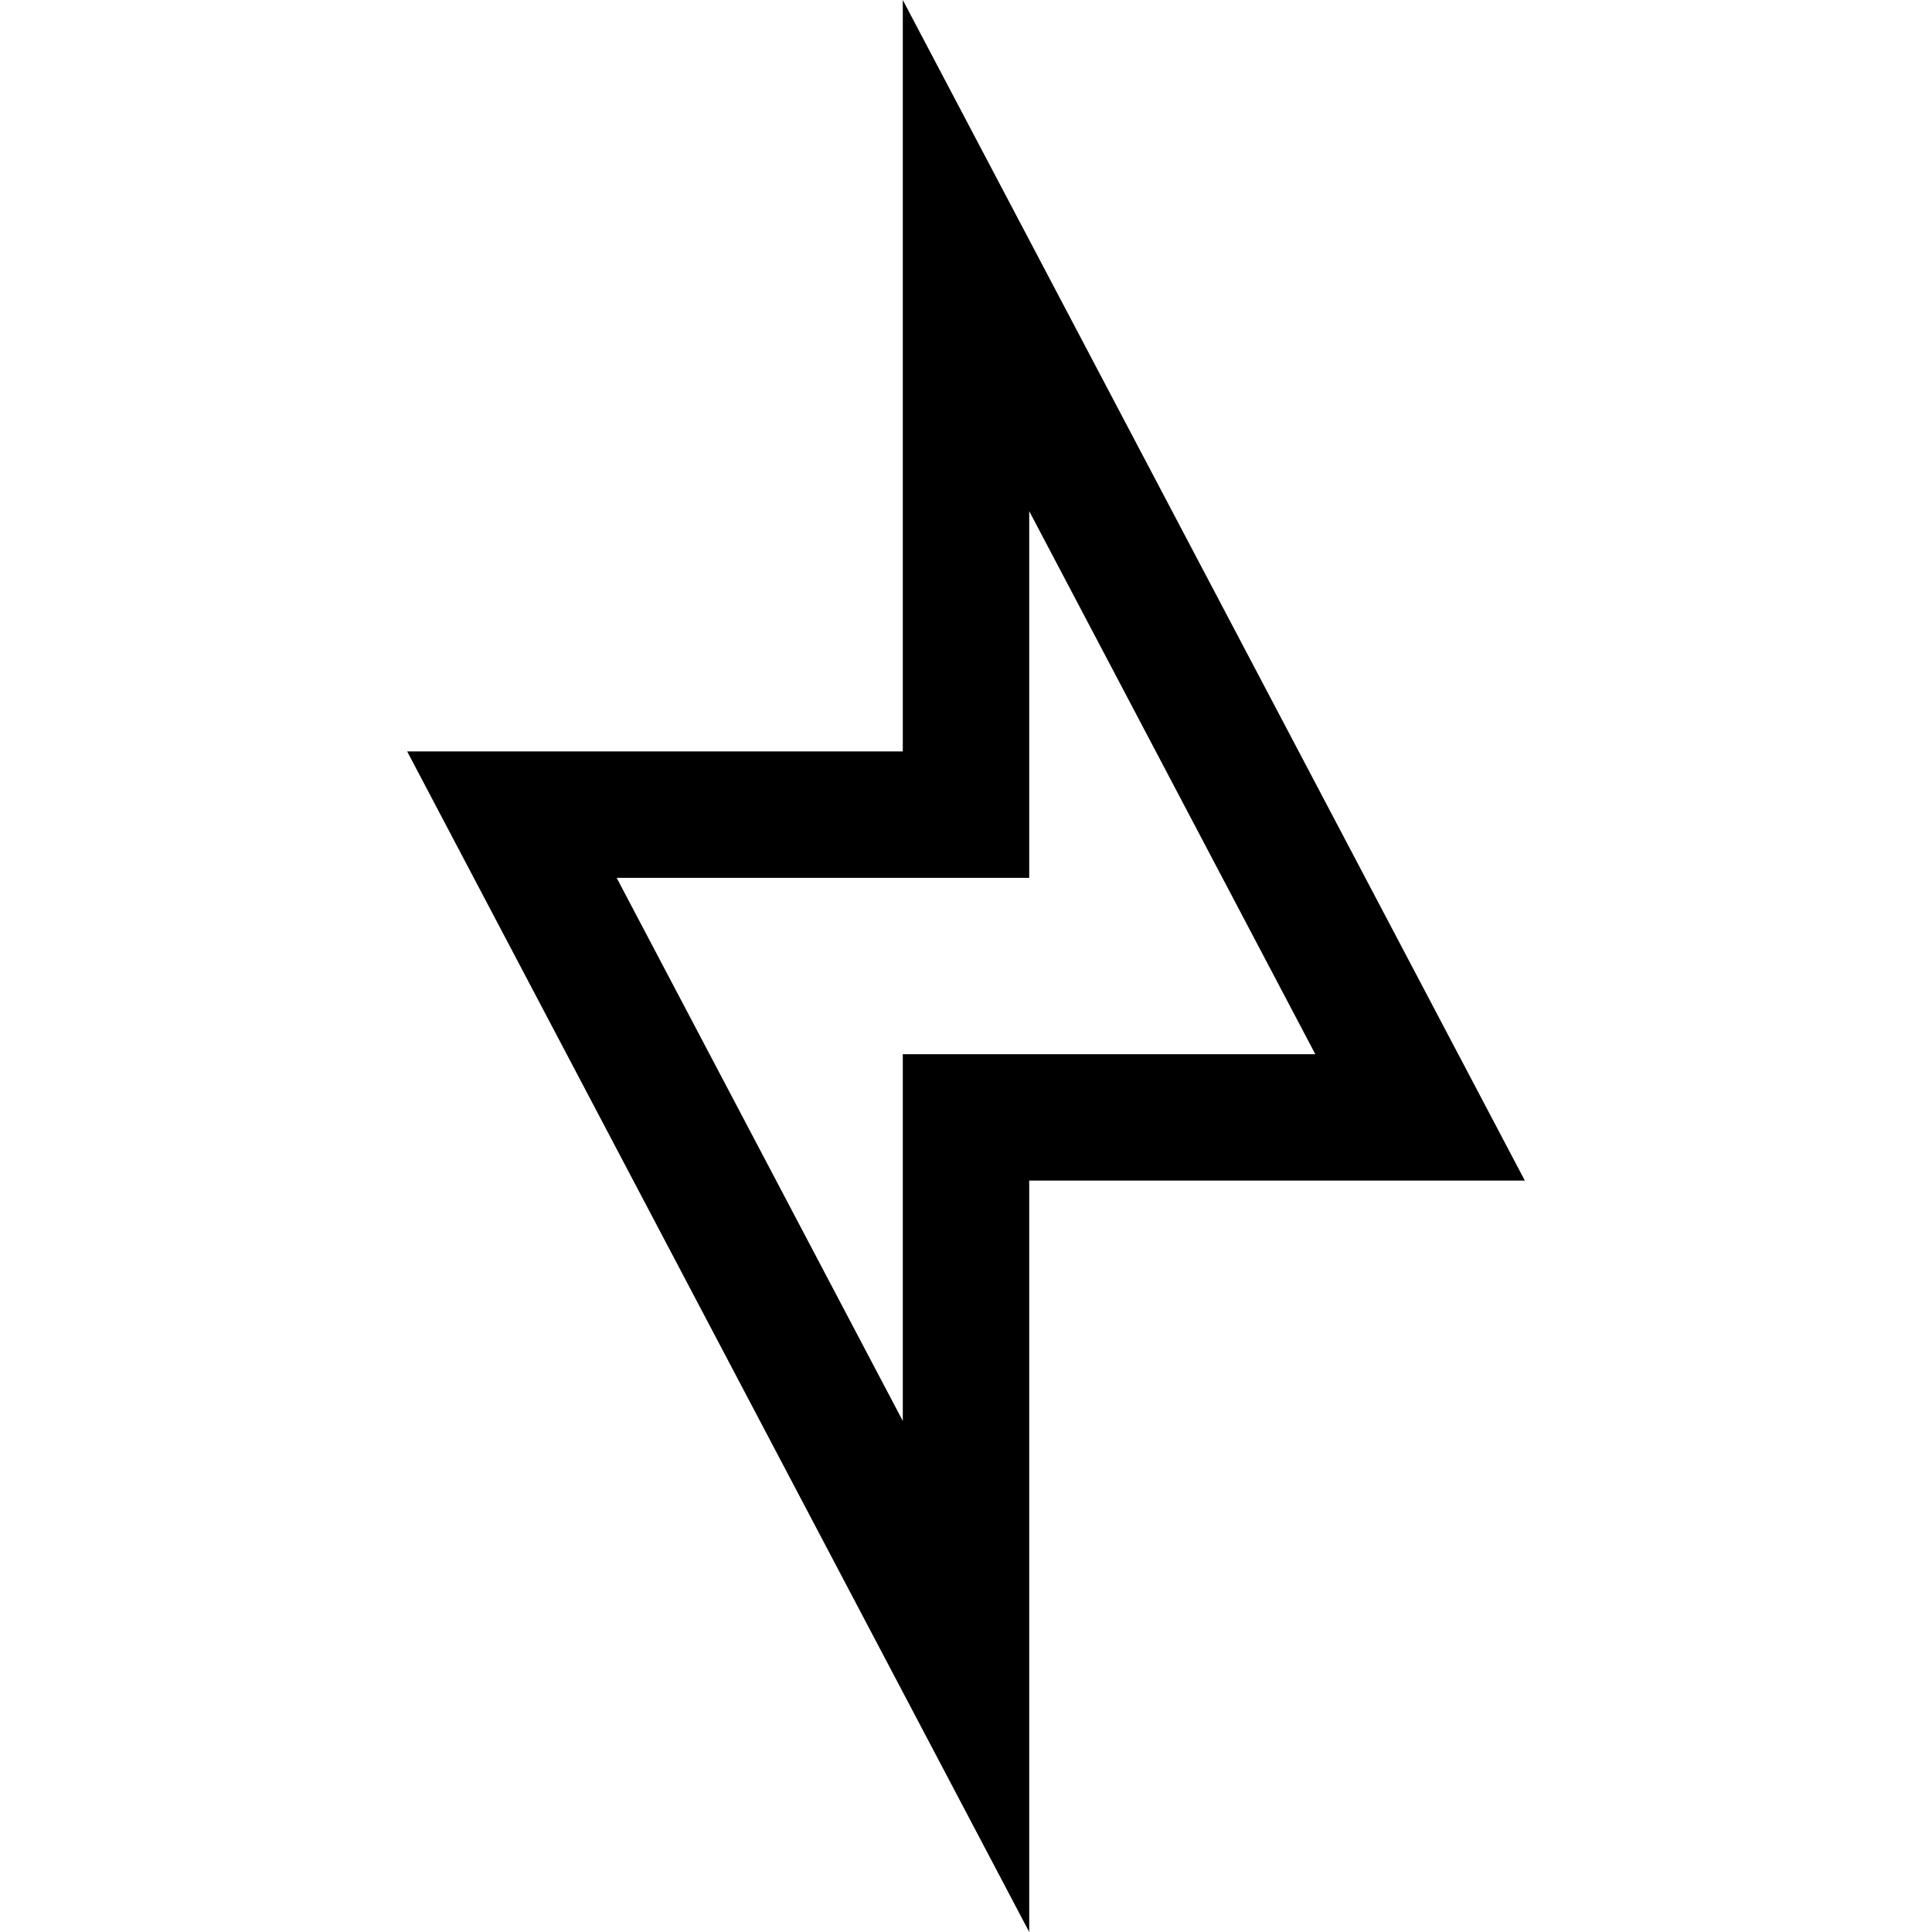 <!-- Generated by IcoMoon.io -->
<svg version="1.1" xmlns="http://www.w3.org/2000/svg" width="32" height="32" viewBox="0 0 32 32">
<title>error-bolt</title>
<path d="M14.953 0v12.446h-8.209l10.303 19.554v-12.446h8.209l-10.303-19.554zM14.953 17.461v6.074l-4.739-8.995h6.833v-6.074l4.739 8.995h-6.833z"></path>
</svg>
